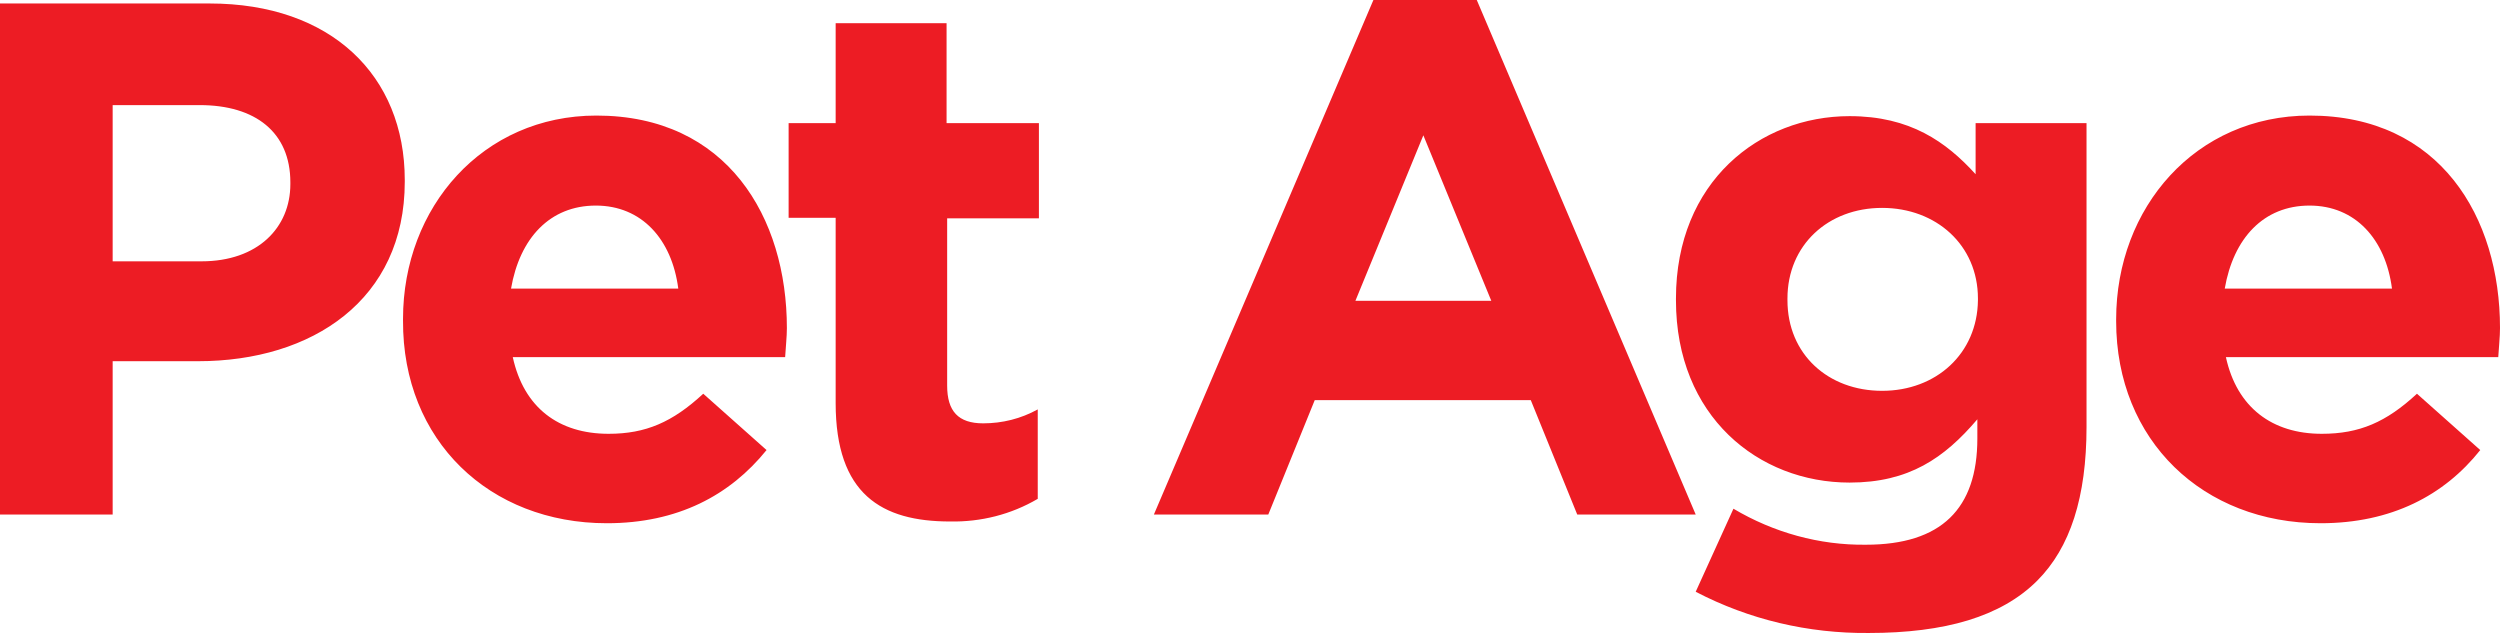 <?xml version="1.0" encoding="utf-8"?>
<!-- Generator: Adobe Illustrator 24.0.1, SVG Export Plug-In . SVG Version: 6.00 Build 0)  -->
<svg version="1.1" id="Layer_1" xmlns="http://www.w3.org/2000/svg" xmlns:xlink="http://www.w3.org/1999/xlink" x="0px" y="0px"
	 width="430.5px" height="109px" viewBox="0 0 430.5 109" style="enable-background:new 0 0 430.5 109;" xml:space="preserve">
<style type="text/css">
	.st0{fill:#ED1C24;}
</style>
<title>PET</title>
<g id="Layer_2_1_">
	<g id="PET">
		<path class="st0" d="M0,88.6h19.4V62.2h14.7c19.7,0,35.6-10.6,35.6-30.9v-0.3c0-18-12.7-30.4-33.6-30.4H0V88.6L0,88.6z M19.4,45
			V18.1h15C44,18.1,50,22.8,50,31.4v0.3C50,39.2,44.4,45,34.7,45H19.4z M104.5,90.1c12.2,0,21.2-4.8,27.5-12.6l-10.9-9.7
			c-5.3,4.9-9.9,6.9-16.3,6.9c-8.6,0-14.6-4.5-16.5-13.2h46.9c0.1-1.8,0.3-3.5,0.3-5c0-19.1-10.3-36.6-32.8-36.6
			c-19.6,0-33.3,15.8-33.3,35v0.3C69.3,75.9,84.3,90.1,104.5,90.1z M88,49.7c1.5-8.7,6.7-14.3,14.6-14.3s13.1,5.8,14.2,14.3H88z
			 M163.6,89.8c5.3,0.1,10.5-1.2,15.1-3.9V70.5c-2.9,1.6-6.1,2.4-9.4,2.4c-4.3,0-6.2-2.1-6.2-6.5V37.6h15.8V21.2H163V4h-19.1v17.2
			h-8.1v16.3h8.1v31.9C143.9,85.1,151.8,89.8,163.6,89.8L163.6,89.8z M198.7,88.6h19.7l8-19.7h37.2l8,19.7H292L254.3,0h-17.8
			L198.7,88.6L198.7,88.6z M233.4,51.8l11.7-28.5l11.7,28.5H233.4z M321.8,109c13.1,0,22.8-2.8,29-9c5.7-5.7,8.5-14.4,8.5-26.5V21.2
			h-19.1V30c-5.1-5.6-11.3-10-21.7-10c-15.5,0-29.9,11.3-29.9,31.4v0.3c0,20,14.2,31.4,29.9,31.4c10.2,0,16.3-4.2,22-10.9v3.3
			c0,12.1-6.2,18.3-19.2,18.3c-8,0.1-15.9-2.1-22.8-6.2l-6.5,14.3C301.2,106.7,311.4,109.1,321.8,109L321.8,109z M324.1,67.3
			c-9.3,0-16.3-6.3-16.3-15.6v-0.3c0-9.2,7-15.6,16.3-15.6s16.5,6.4,16.5,15.6v0.3C340.5,60.9,333.4,67.3,324.1,67.3z M399.6,90.1
			c12.2,0,21.3-4.8,27.5-12.6l-10.9-9.7c-5.3,4.9-9.9,6.9-16.4,6.9c-8.5,0-14.6-4.5-16.5-13.2h46.9c0.1-1.8,0.3-3.5,0.3-5
			c0-19.1-10.3-36.6-32.8-36.6c-19.6,0-33.3,15.8-33.3,35.1v0.3C364.4,75.9,379.4,90.1,399.6,90.1L399.6,90.1z M383.1,49.7
			c1.5-8.7,6.7-14.3,14.6-14.3s13.1,5.8,14.2,14.3H383.1z"/>
	</g>
</g>
</svg>
